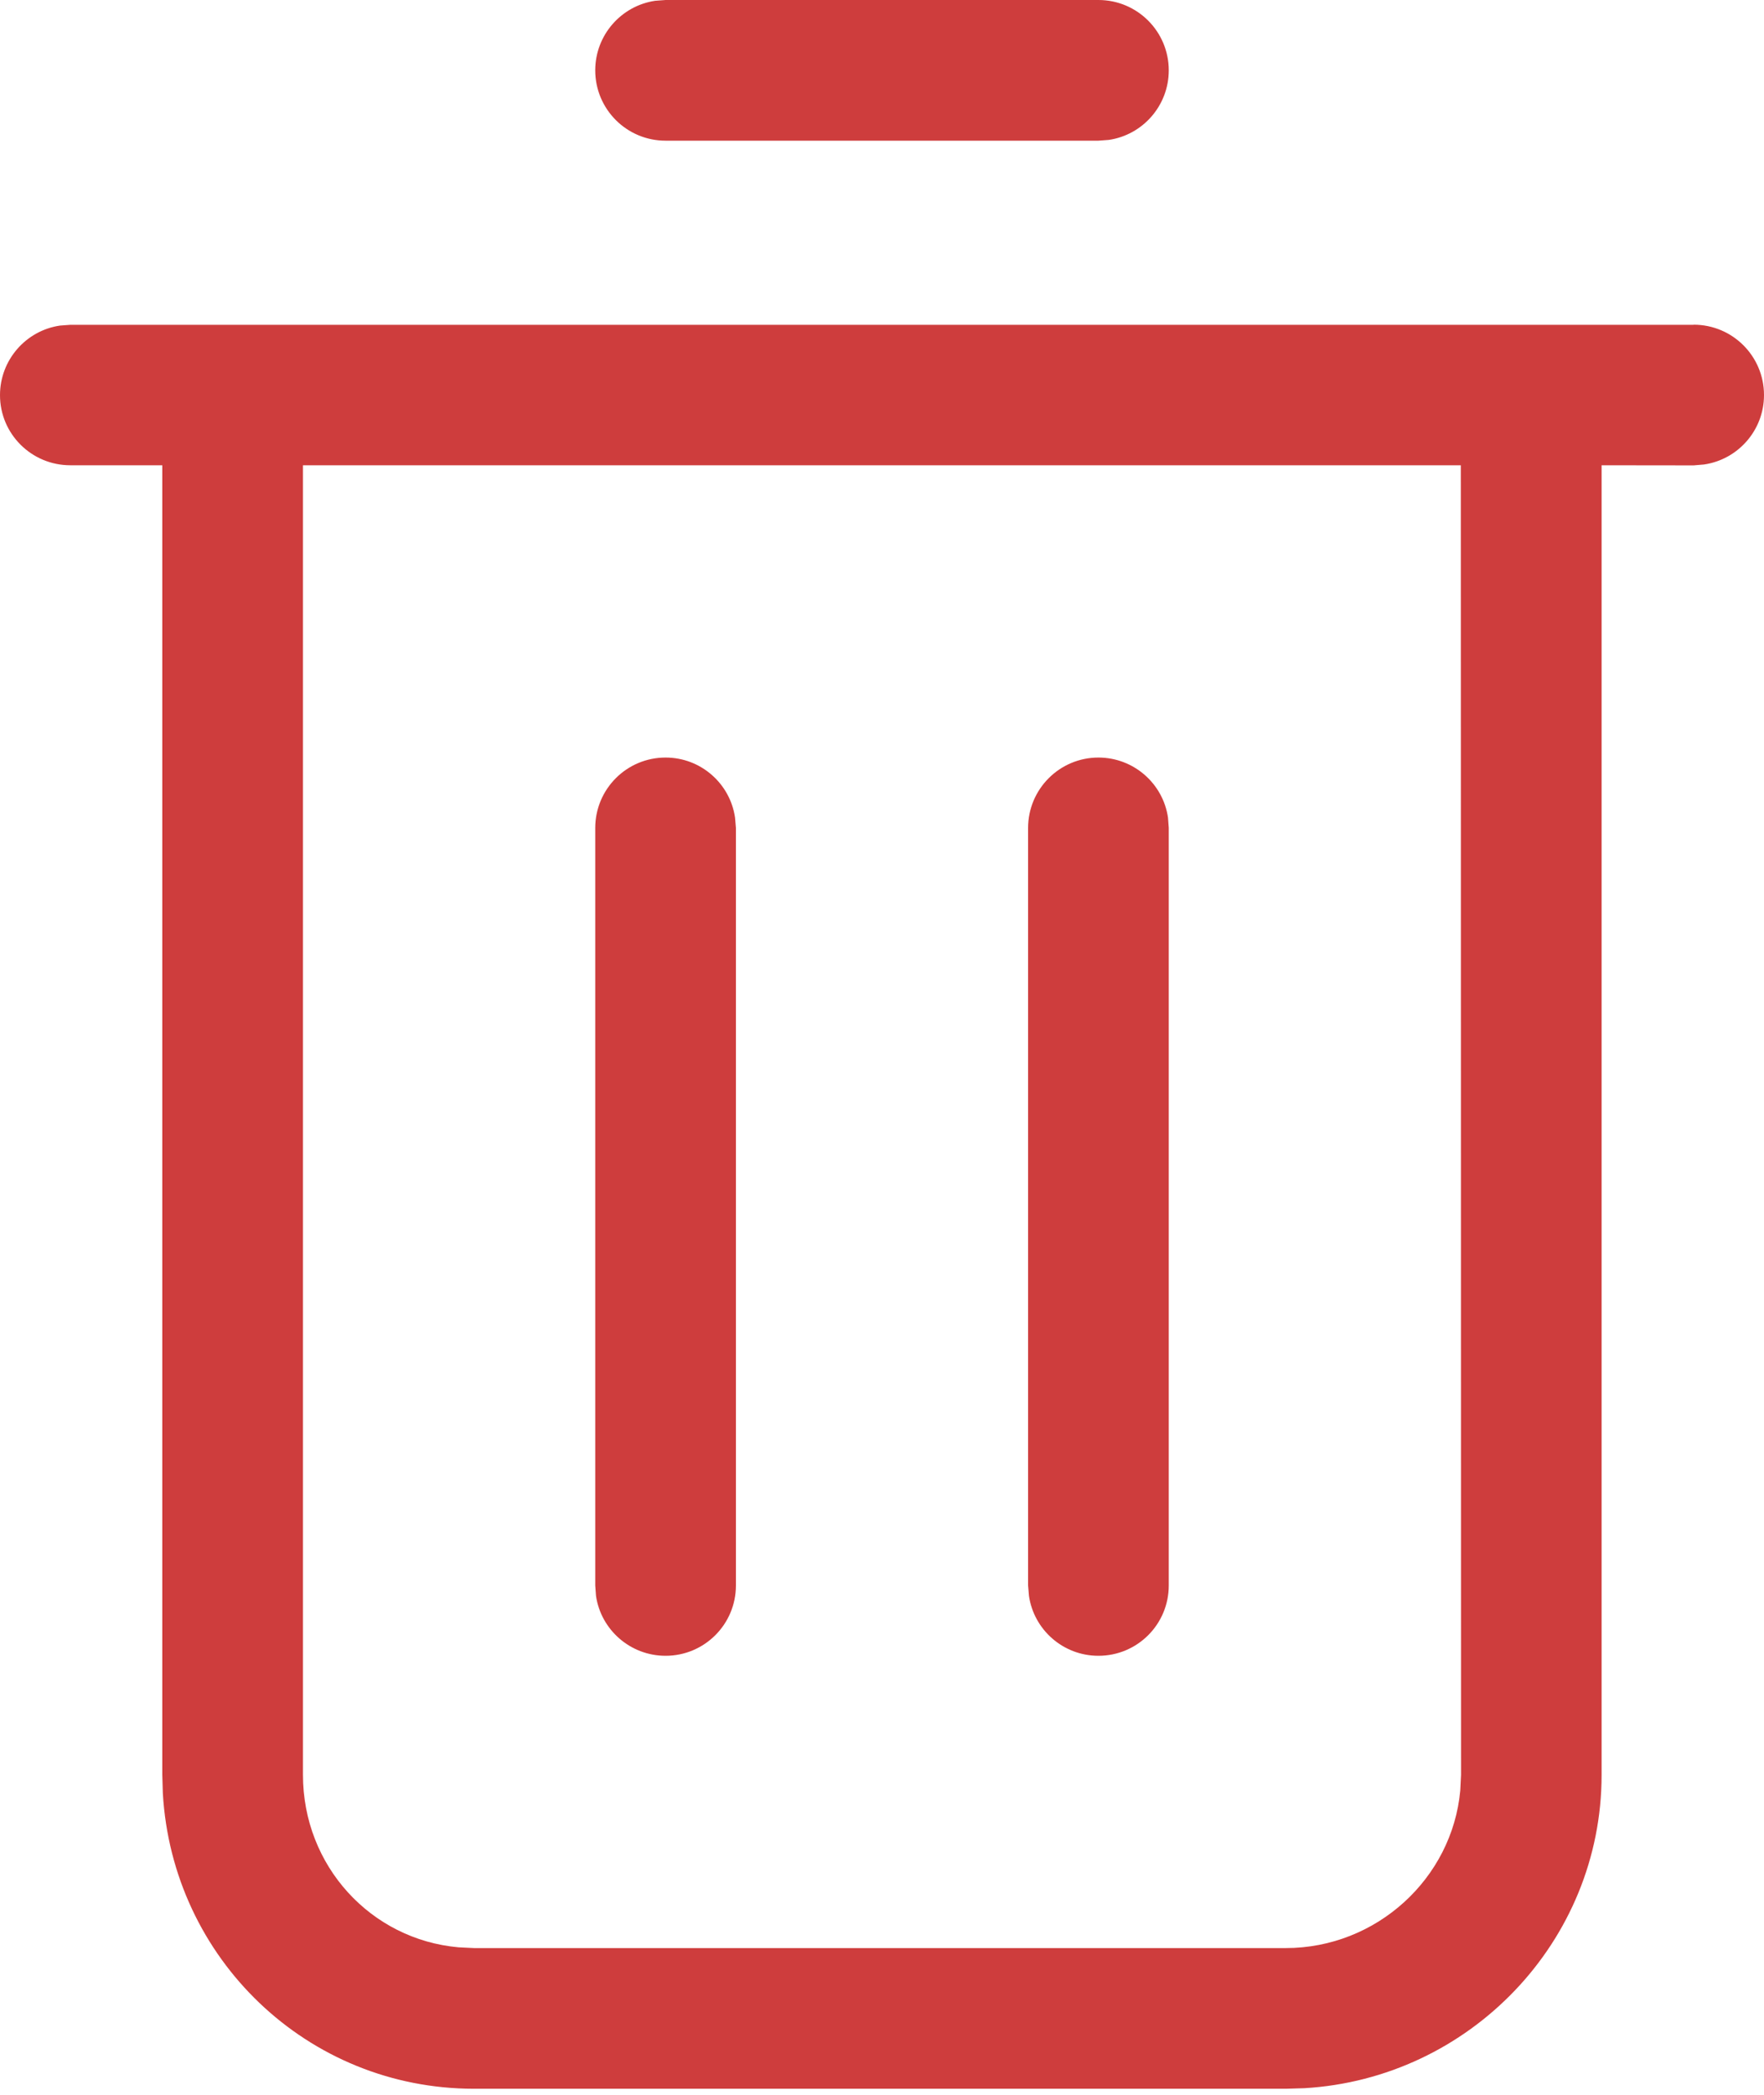 <svg xmlns="http://www.w3.org/2000/svg" width="16" height="19" viewBox="0 0 16 19">
    <g fill="none" fill-rule="evenodd">
        <g fill="#CE3D3D" fill-rule="nonzero">
            <g>
                <path d="M15.362 2.945c.352 0 .638.285.638.638 0 .32-.236.585-.544.63l-.094.008-.835-.001v11.878c0 1.514-1.2 2.755-2.697 2.842l-.168.005H4.3c-1.514 0-2.737-1.183-2.823-2.68l-.005-.167V4.22H.638C.286 4.22 0 3.936 0 3.584c0-.32.236-.586.544-.631l.094-.007h14.724zM13.251 4.22H2.748v11.878c0 .825.615 1.493 1.41 1.564l.142.007h7.362c.824 0 1.51-.632 1.583-1.429l.007-.142L13.25 4.22zM9.963 6.871c.32 0 .586.236.631.544l.007.094v6.871c0 .353-.285.638-.638.638-.32 0-.585-.236-.63-.543l-.008-.095V7.51c0-.353.286-.639.638-.639zm-3.926 0c.32 0 .585.236.63.544l.008.094v6.871c0 .353-.286.638-.638.638-.32 0-.586-.236-.631-.543l-.007-.095V7.51c0-.353.285-.639.638-.639zM9.963 0c.353 0 .638.286.638.638 0 .32-.236.586-.544.631l-.094.007H6.037c-.353 0-.638-.286-.638-.638 0-.32.236-.586.544-.631L6.037 0h3.926z" transform="translate(-155, -367) translate(155, 367)"/>
            </g>
        </g>
    </g>
</svg>
